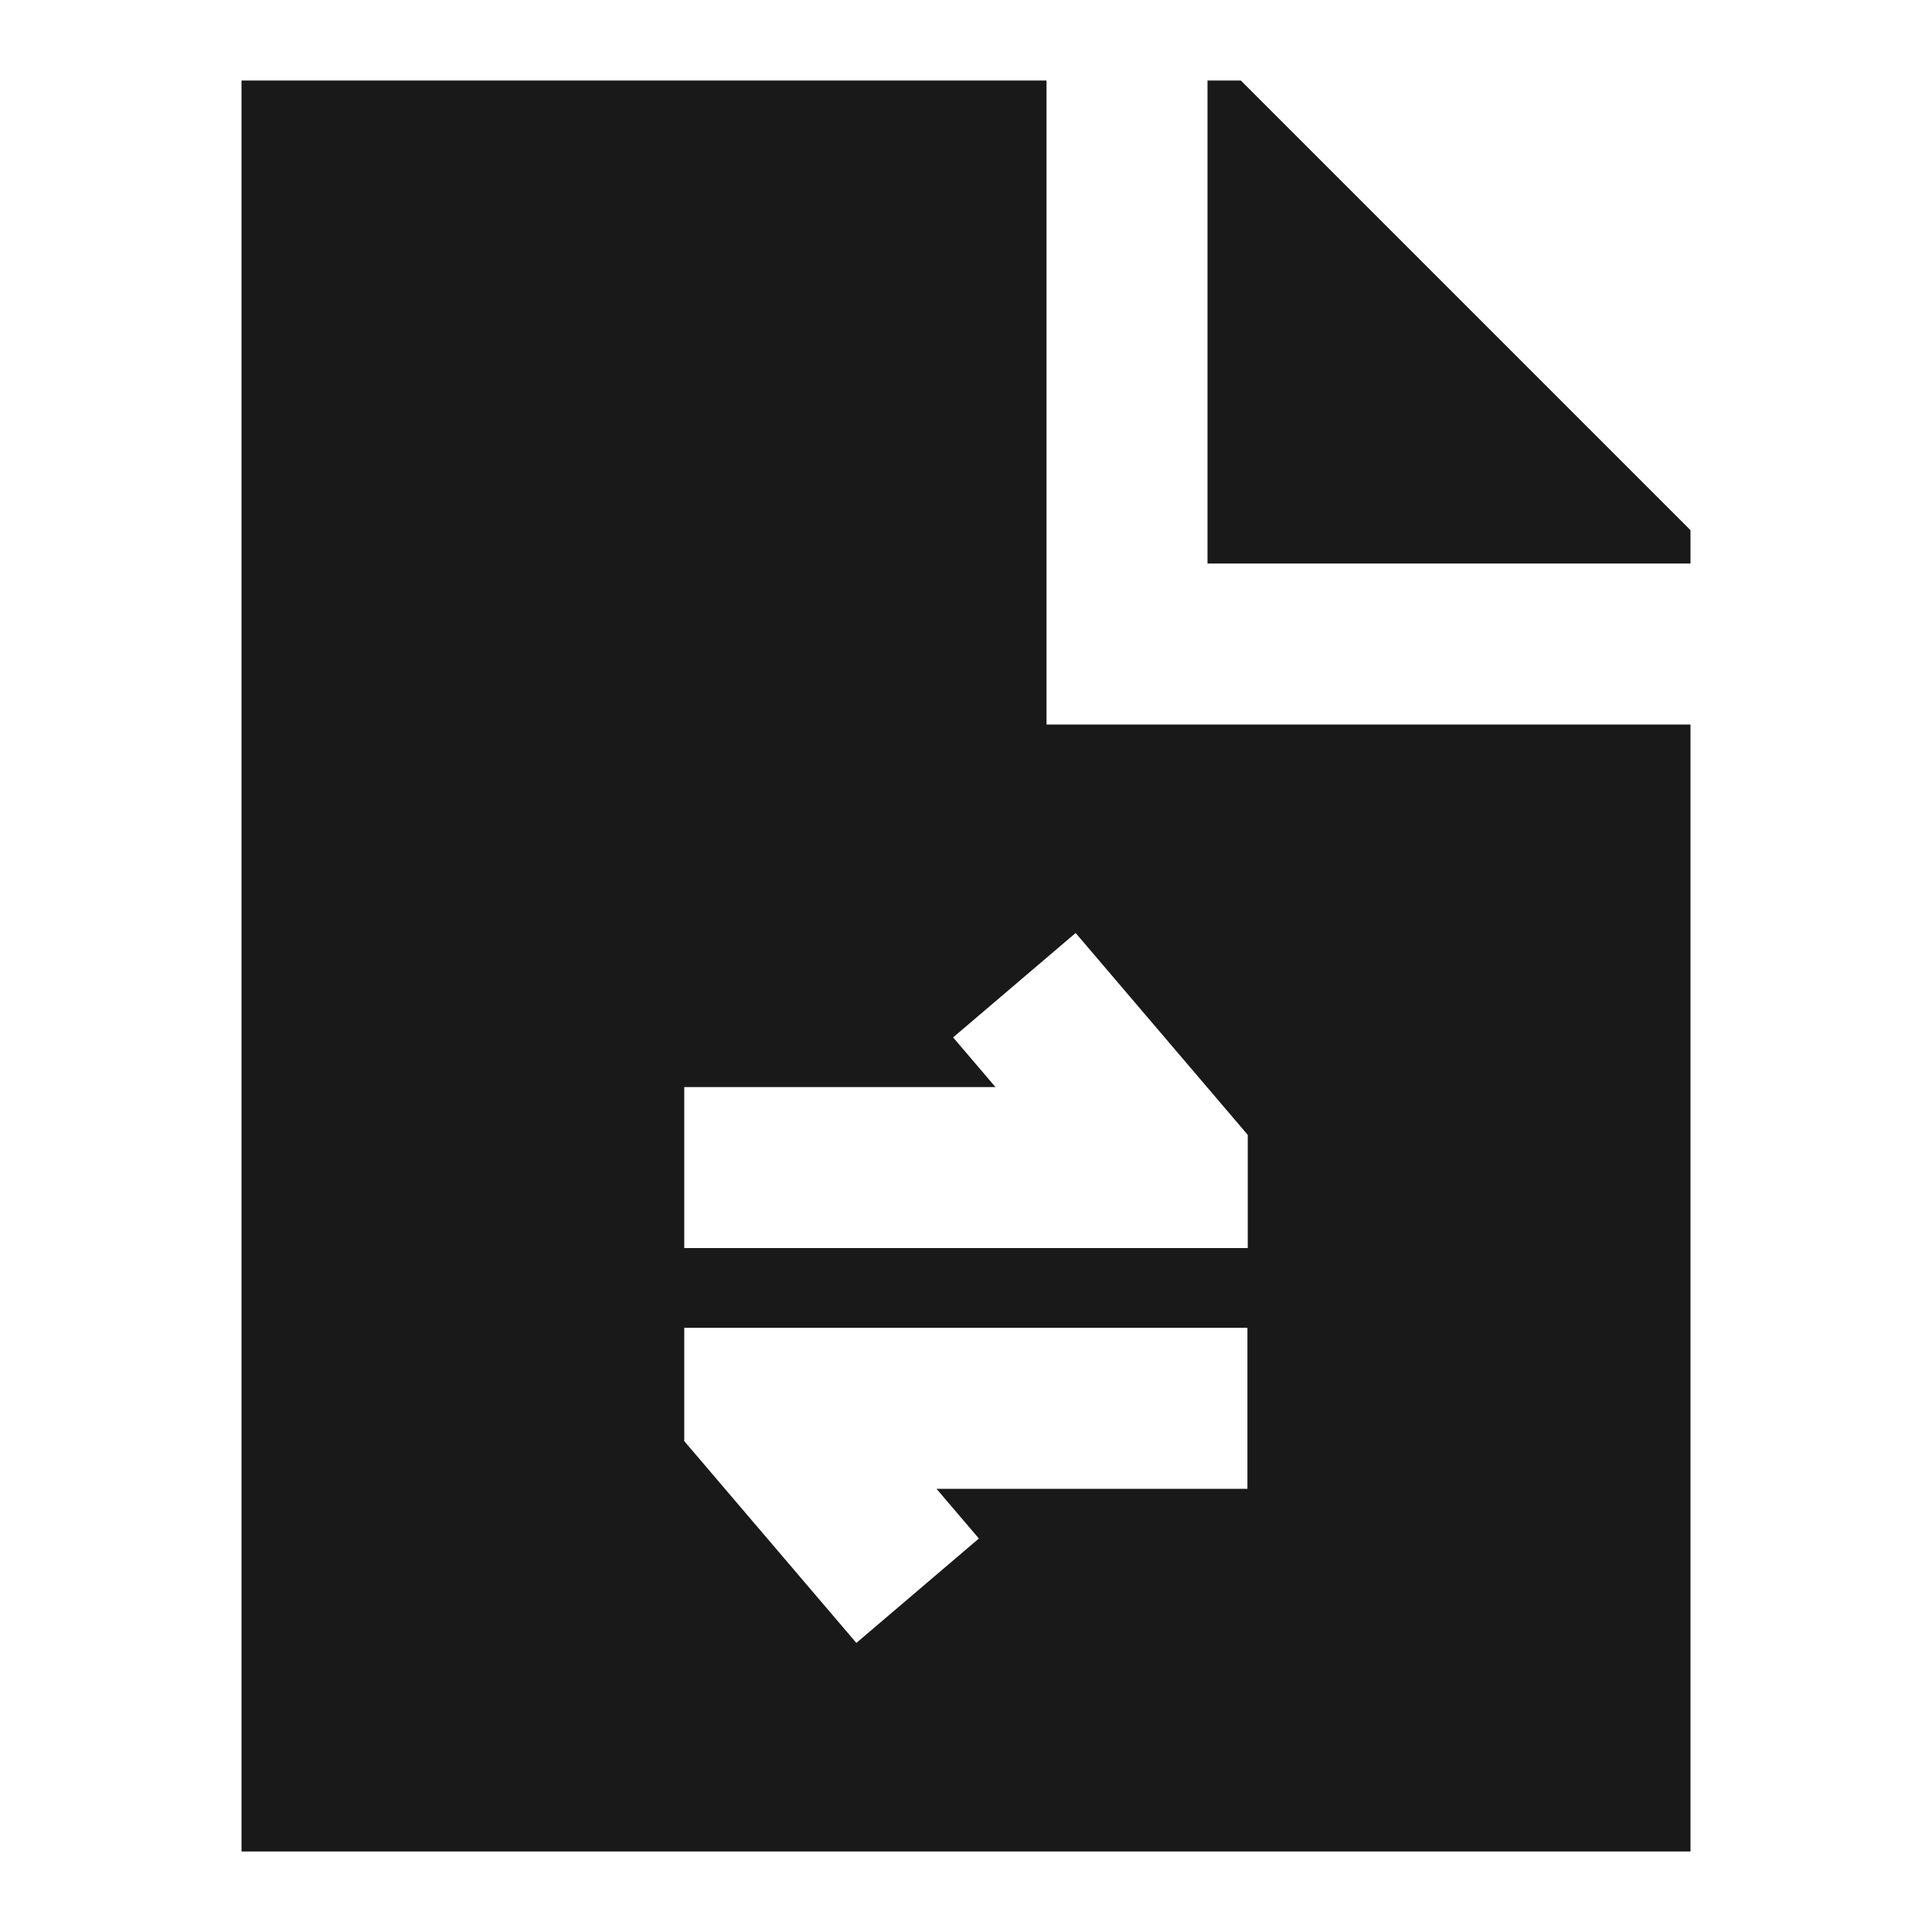 <svg width="24" height="24" viewBox="0 0 24 24" fill="none" xmlns="http://www.w3.org/2000/svg">
<path d="M3 1H13V9H21V23H3V1ZM15.5 14.098L13.362 11.59L11.84 12.887L12.366 13.504H8.5V15.504H15.5V14.098ZM15.496 16.495H8.5V17.902L10.638 20.409L12.16 19.112L11.634 18.495H15.496V16.495Z" fill="black" fill-opacity="0.9" style="fill:black;fill-opacity:0.9;"/>
<path d="M21 6.586V7H15V1H15.414L21 6.586Z" fill="black" fill-opacity="0.9" style="fill:black;fill-opacity:0.9;"/>
</svg>
